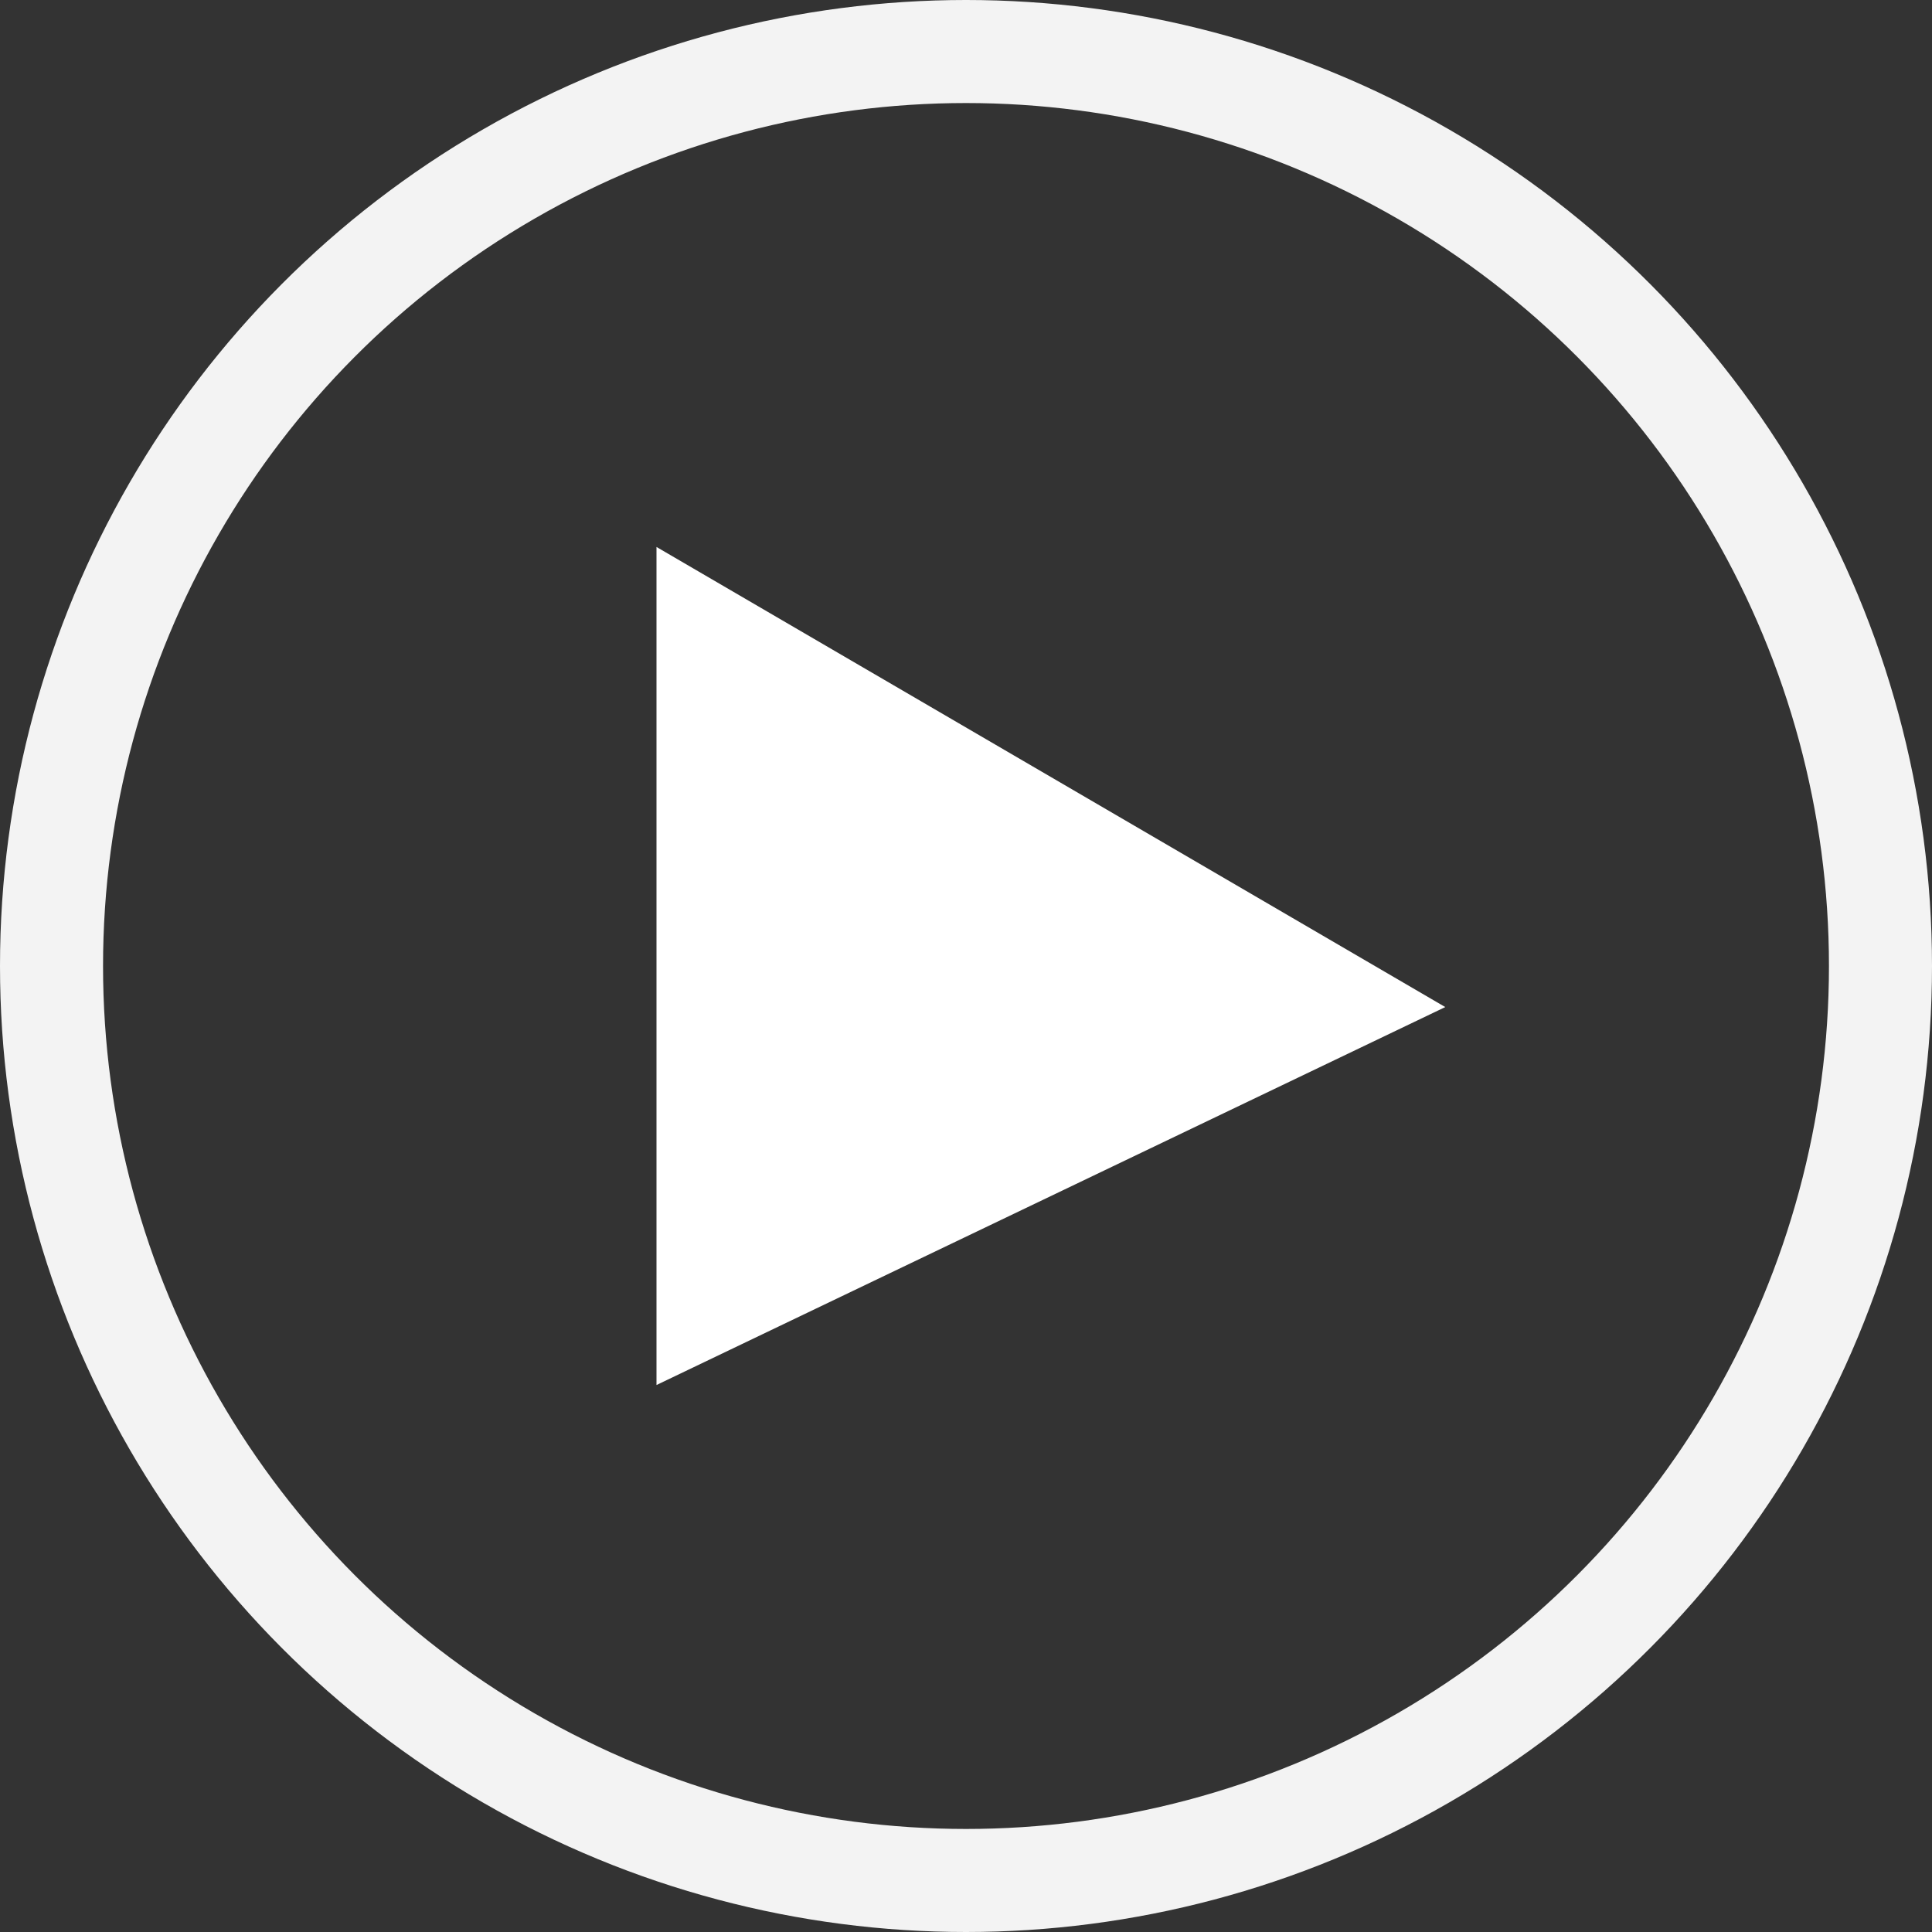 <svg xmlns="http://www.w3.org/2000/svg" width="75" height="75" viewBox="0 0 75 75">
  <rect x="0" y="0" width="75" height="75" fill="#333333" stroke="none"/>
  <g id="Group_242" data-name="Group 242" transform="translate(-284 -966)">
    <path id="Path_53" data-name="Path 53" d="M6900.371,1084.173v32.533l30.62-14.672Z" transform="translate(-6590.886 -96.94)" fill="#fff"/>
    <g id="Ellipse_65" data-name="Ellipse 65" transform="translate(284 966)" fill="none" stroke="#f3f3f3" stroke-width="4">
      <circle cx="37.5" cy="37.5" r="37.5" stroke="none"/>
      <circle cx="37.5" cy="37.5" r="35.5" fill="none"/>
    </g>
  </g>
</svg>
